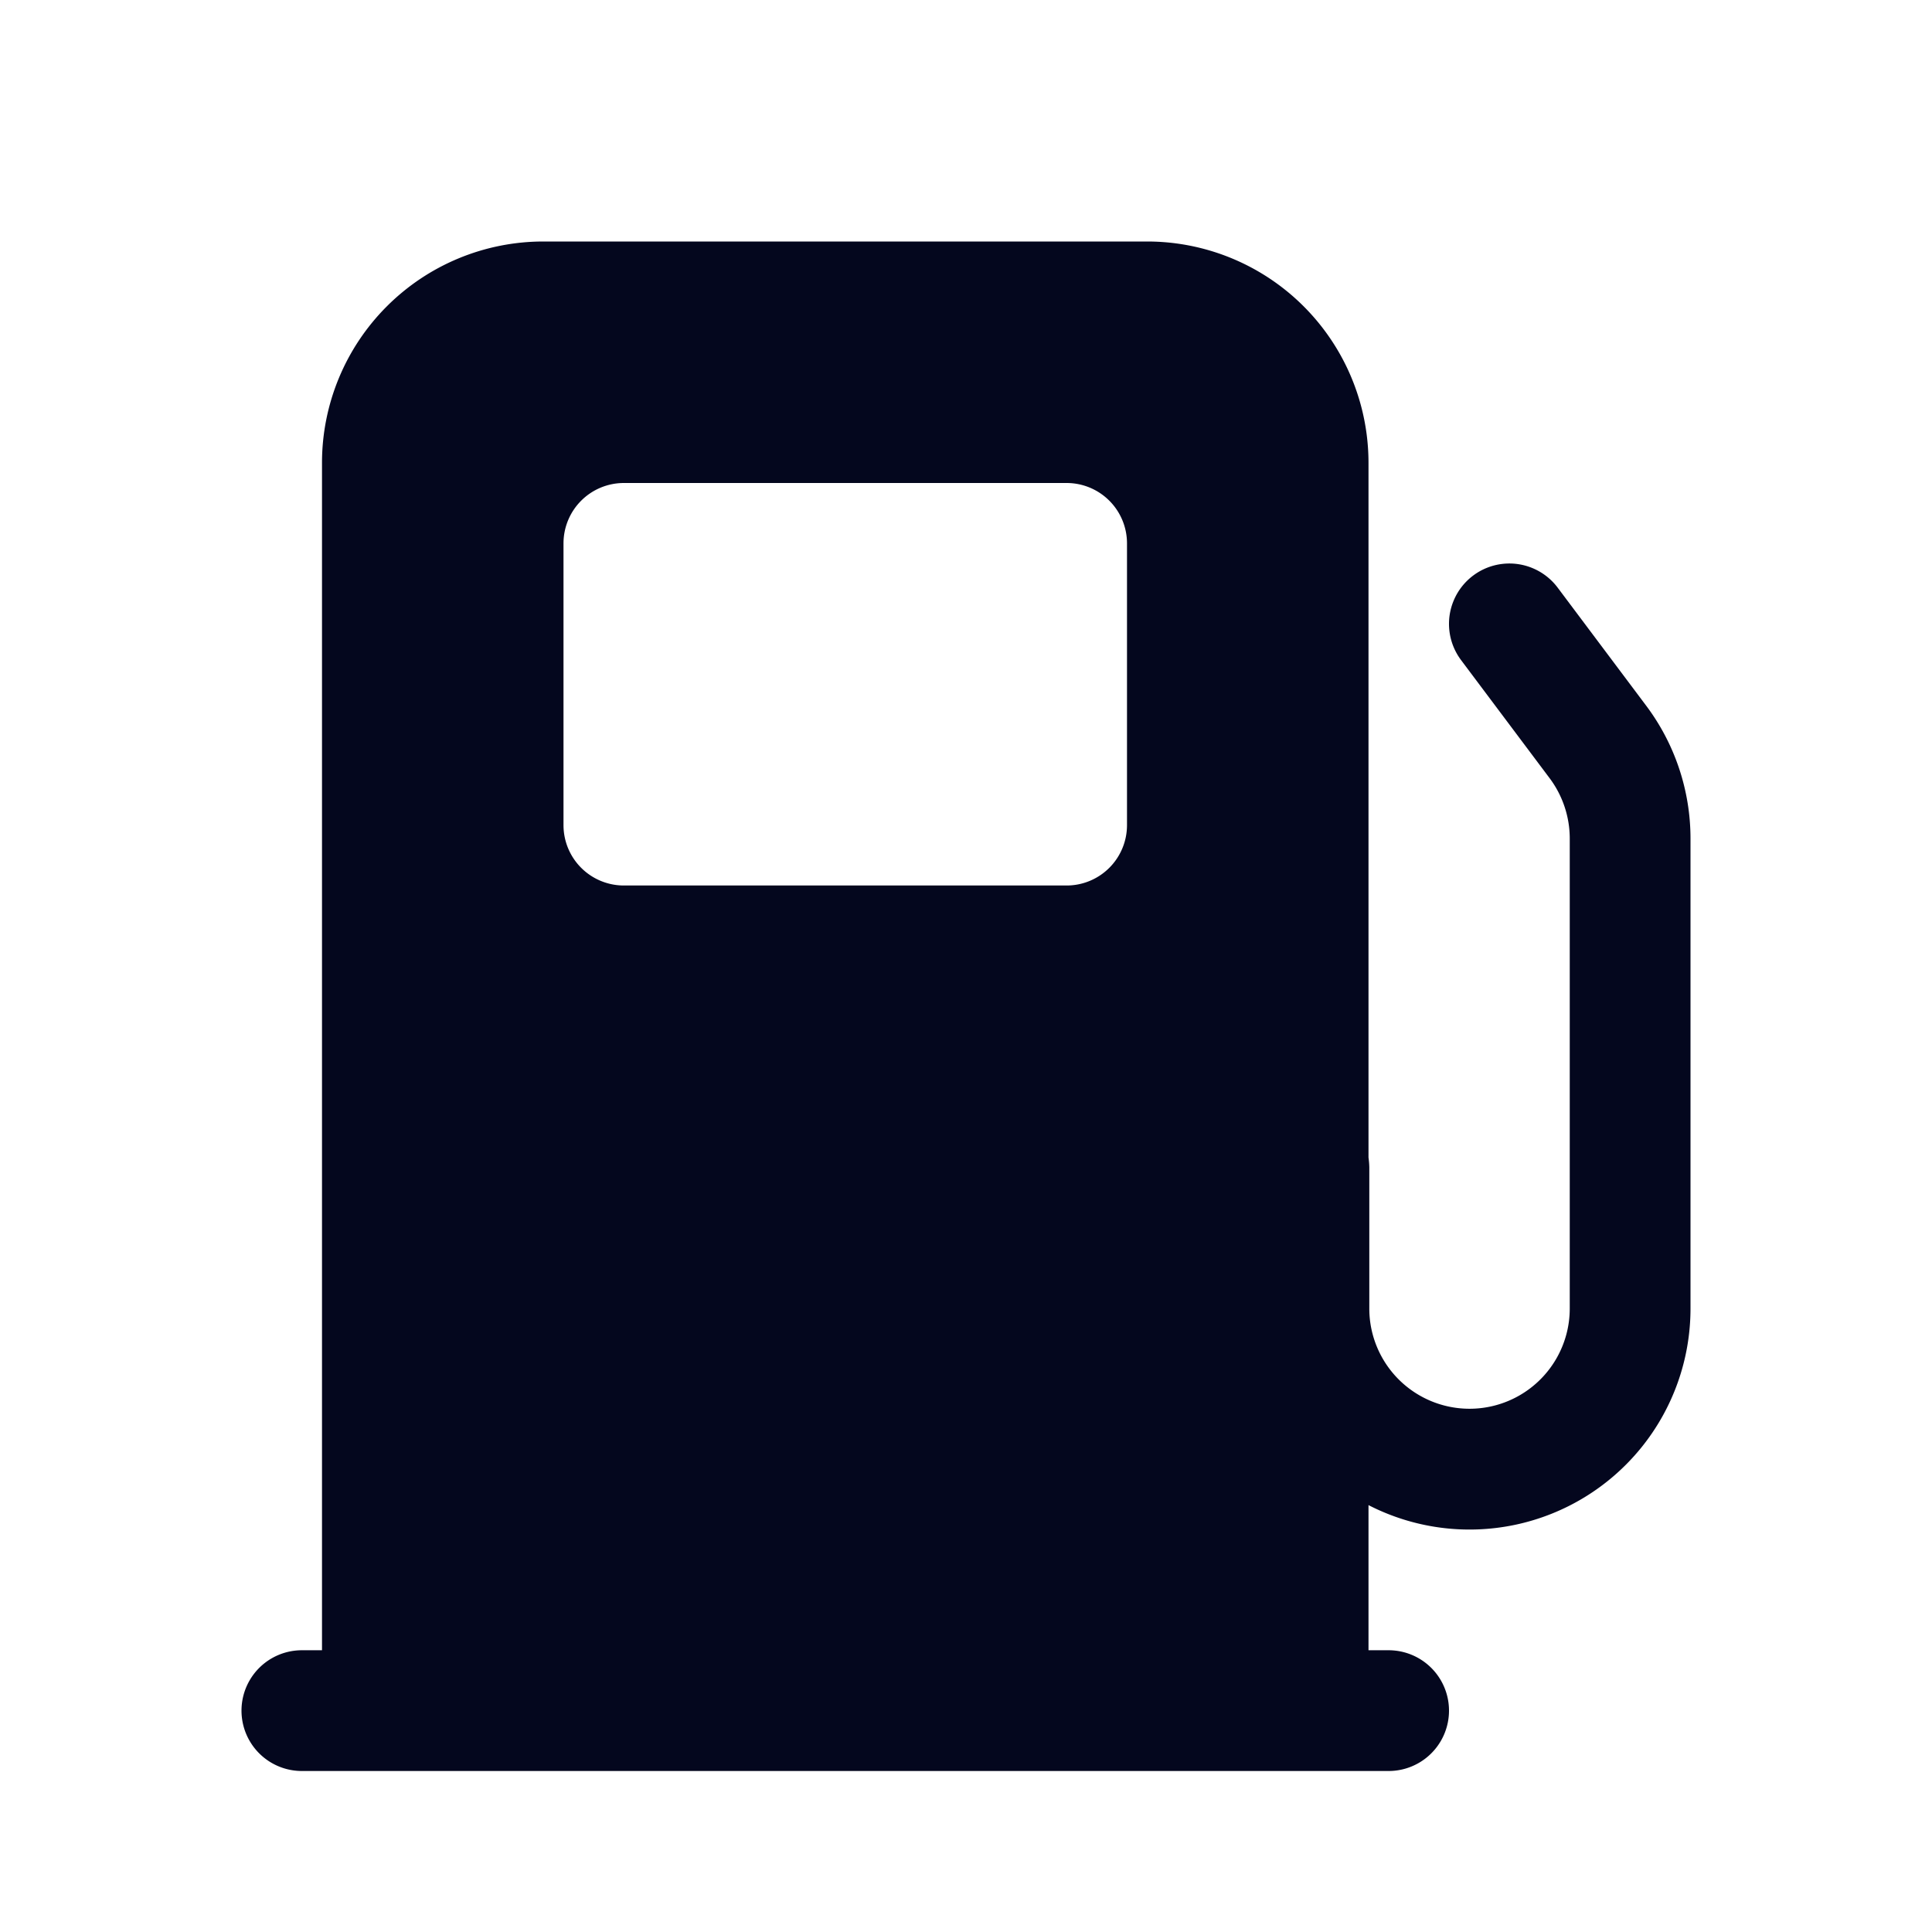 <svg xmlns="http://www.w3.org/2000/svg" width="24" height="24" fill="none"><path fill="#04071E" d="M6.75 3A2.75 2.75 0 0 0 4 5.75V20.5h-.25a.75.75 0 0 0 0 1.5h13.5a.75.75 0 0 0 0-1.5H17v-1.803a2.745 2.745 0 0 0 4-2.442v-5.838a2.75 2.75 0 0 0-.55-1.65L19.35 7.3a.75.75 0 0 0-1.2.9l1.1 1.467c.162.216.25.48.25.75v5.838a1.245 1.245 0 1 1-2.49 0V14.5a1 1 0 0 0-.01-.121V5.75A2.75 2.75 0 0 0 14.25 3zM7 6.75A.75.75 0 0 1 7.75 6h5.5a.75.75 0 0 1 .75.75v3.5a.75.75 0 0 1-.75.75h-5.5a.75.75 0 0 1-.75-.75z"/></svg>